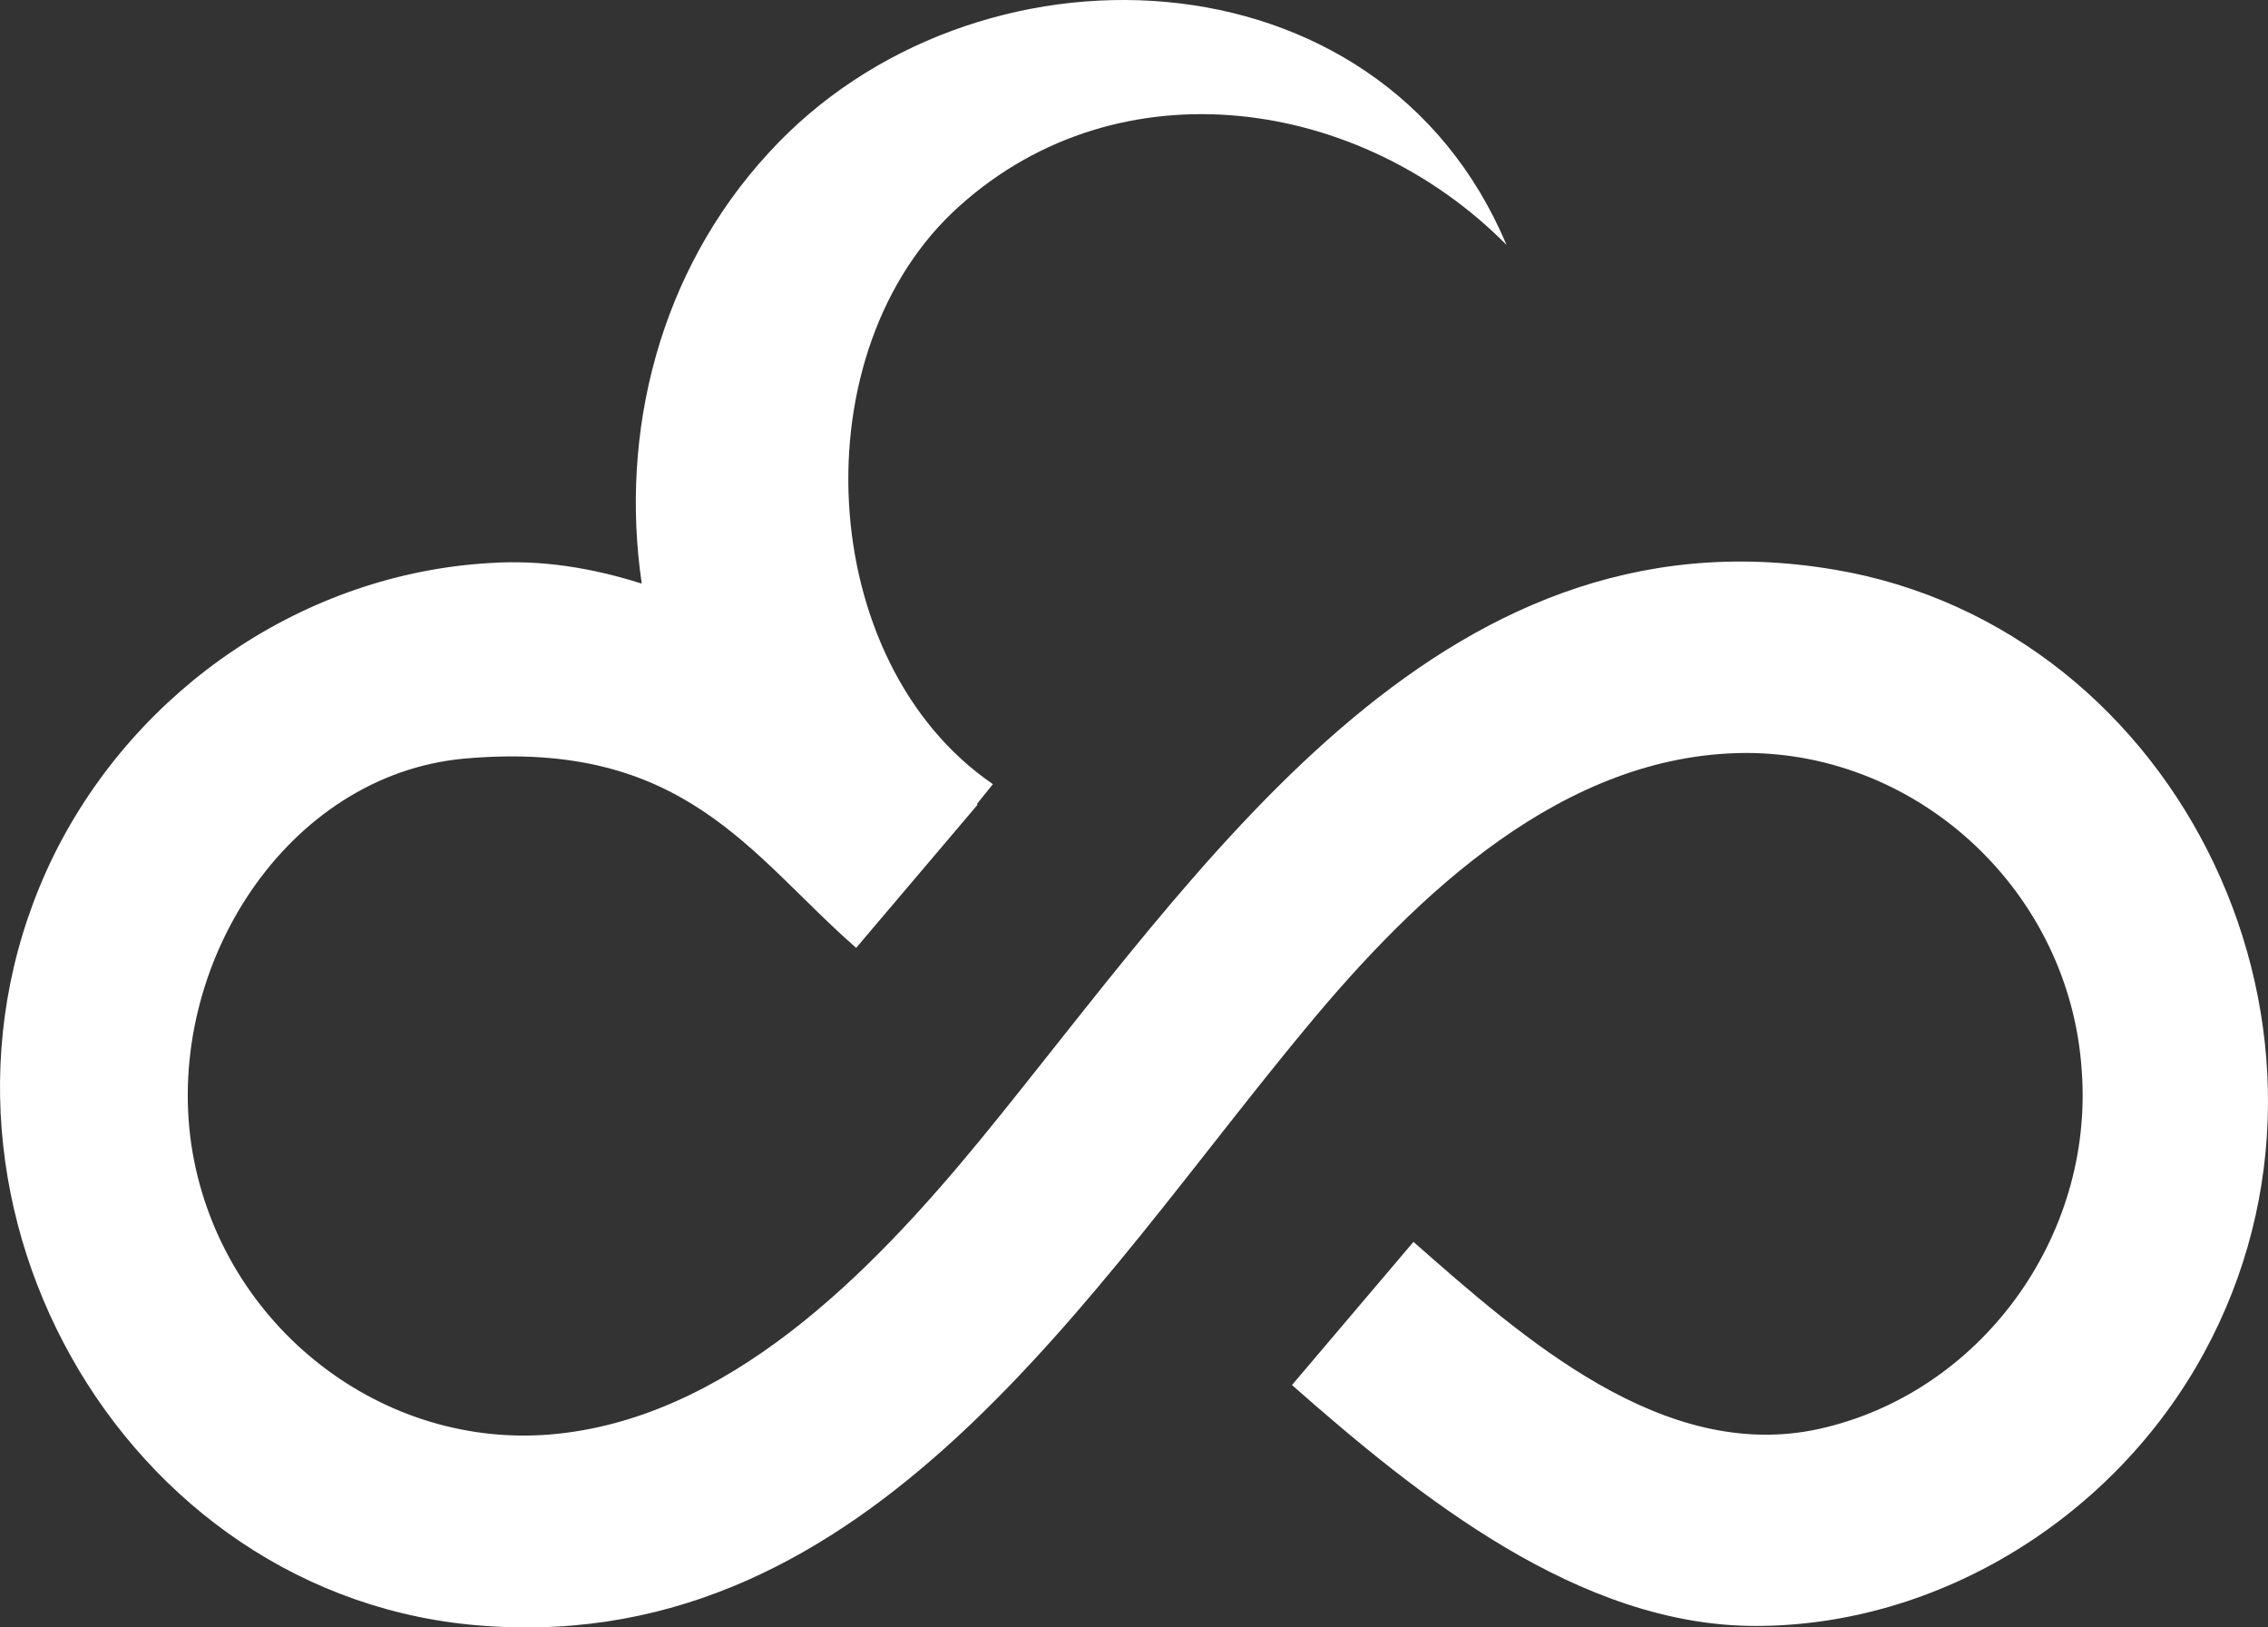 <svg width="46" height="33" viewBox="0 0 46 33" fill="none" xmlns="http://www.w3.org/2000/svg">
<rect x="0" y="0" width="46" height="33" fill="#333333" stroke="none"/>
<path d="M37.184 11.547C29.104 10.196 24.333 17.682 19.87 23.128C17.66 25.814 14.747 28.803 11.129 29.09C7.611 29.363 4.415 26.763 3.881 23.214C3.346 19.564 5.824 15.713 9.413 15.383C13.888 14.981 15.226 17.352 17.365 19.22L19.828 16.317C19.814 16.303 19.814 16.303 19.814 16.303L20.138 15.9C16.521 13.429 16.197 7.093 19.462 4.176C22.728 1.245 27.599 1.977 30.555 4.966C27.979 -1.169 19.716 -1.414 15.592 3.098C13.368 5.512 12.566 8.774 13.016 11.834C12.017 11.518 10.989 11.345 9.933 11.417C6.204 11.633 2.783 13.932 1.094 17.337C-2.242 24.133 2.444 32.467 9.849 32.97C17.674 33.53 22.095 26.131 26.5 20.829C28.738 18.127 31.722 15.283 35.41 15.268C38.943 15.268 41.983 18.099 42.222 21.705C42.476 25.096 40.154 28.257 36.889 28.976C33.736 29.665 30.892 27.136 28.668 25.182L26.204 28.085C28.781 30.355 32.032 32.97 35.607 32.97C39.351 32.97 42.899 30.743 44.7 27.438C48.205 21.015 44.264 12.725 37.184 11.547Z" fill="white"/>
</svg>
